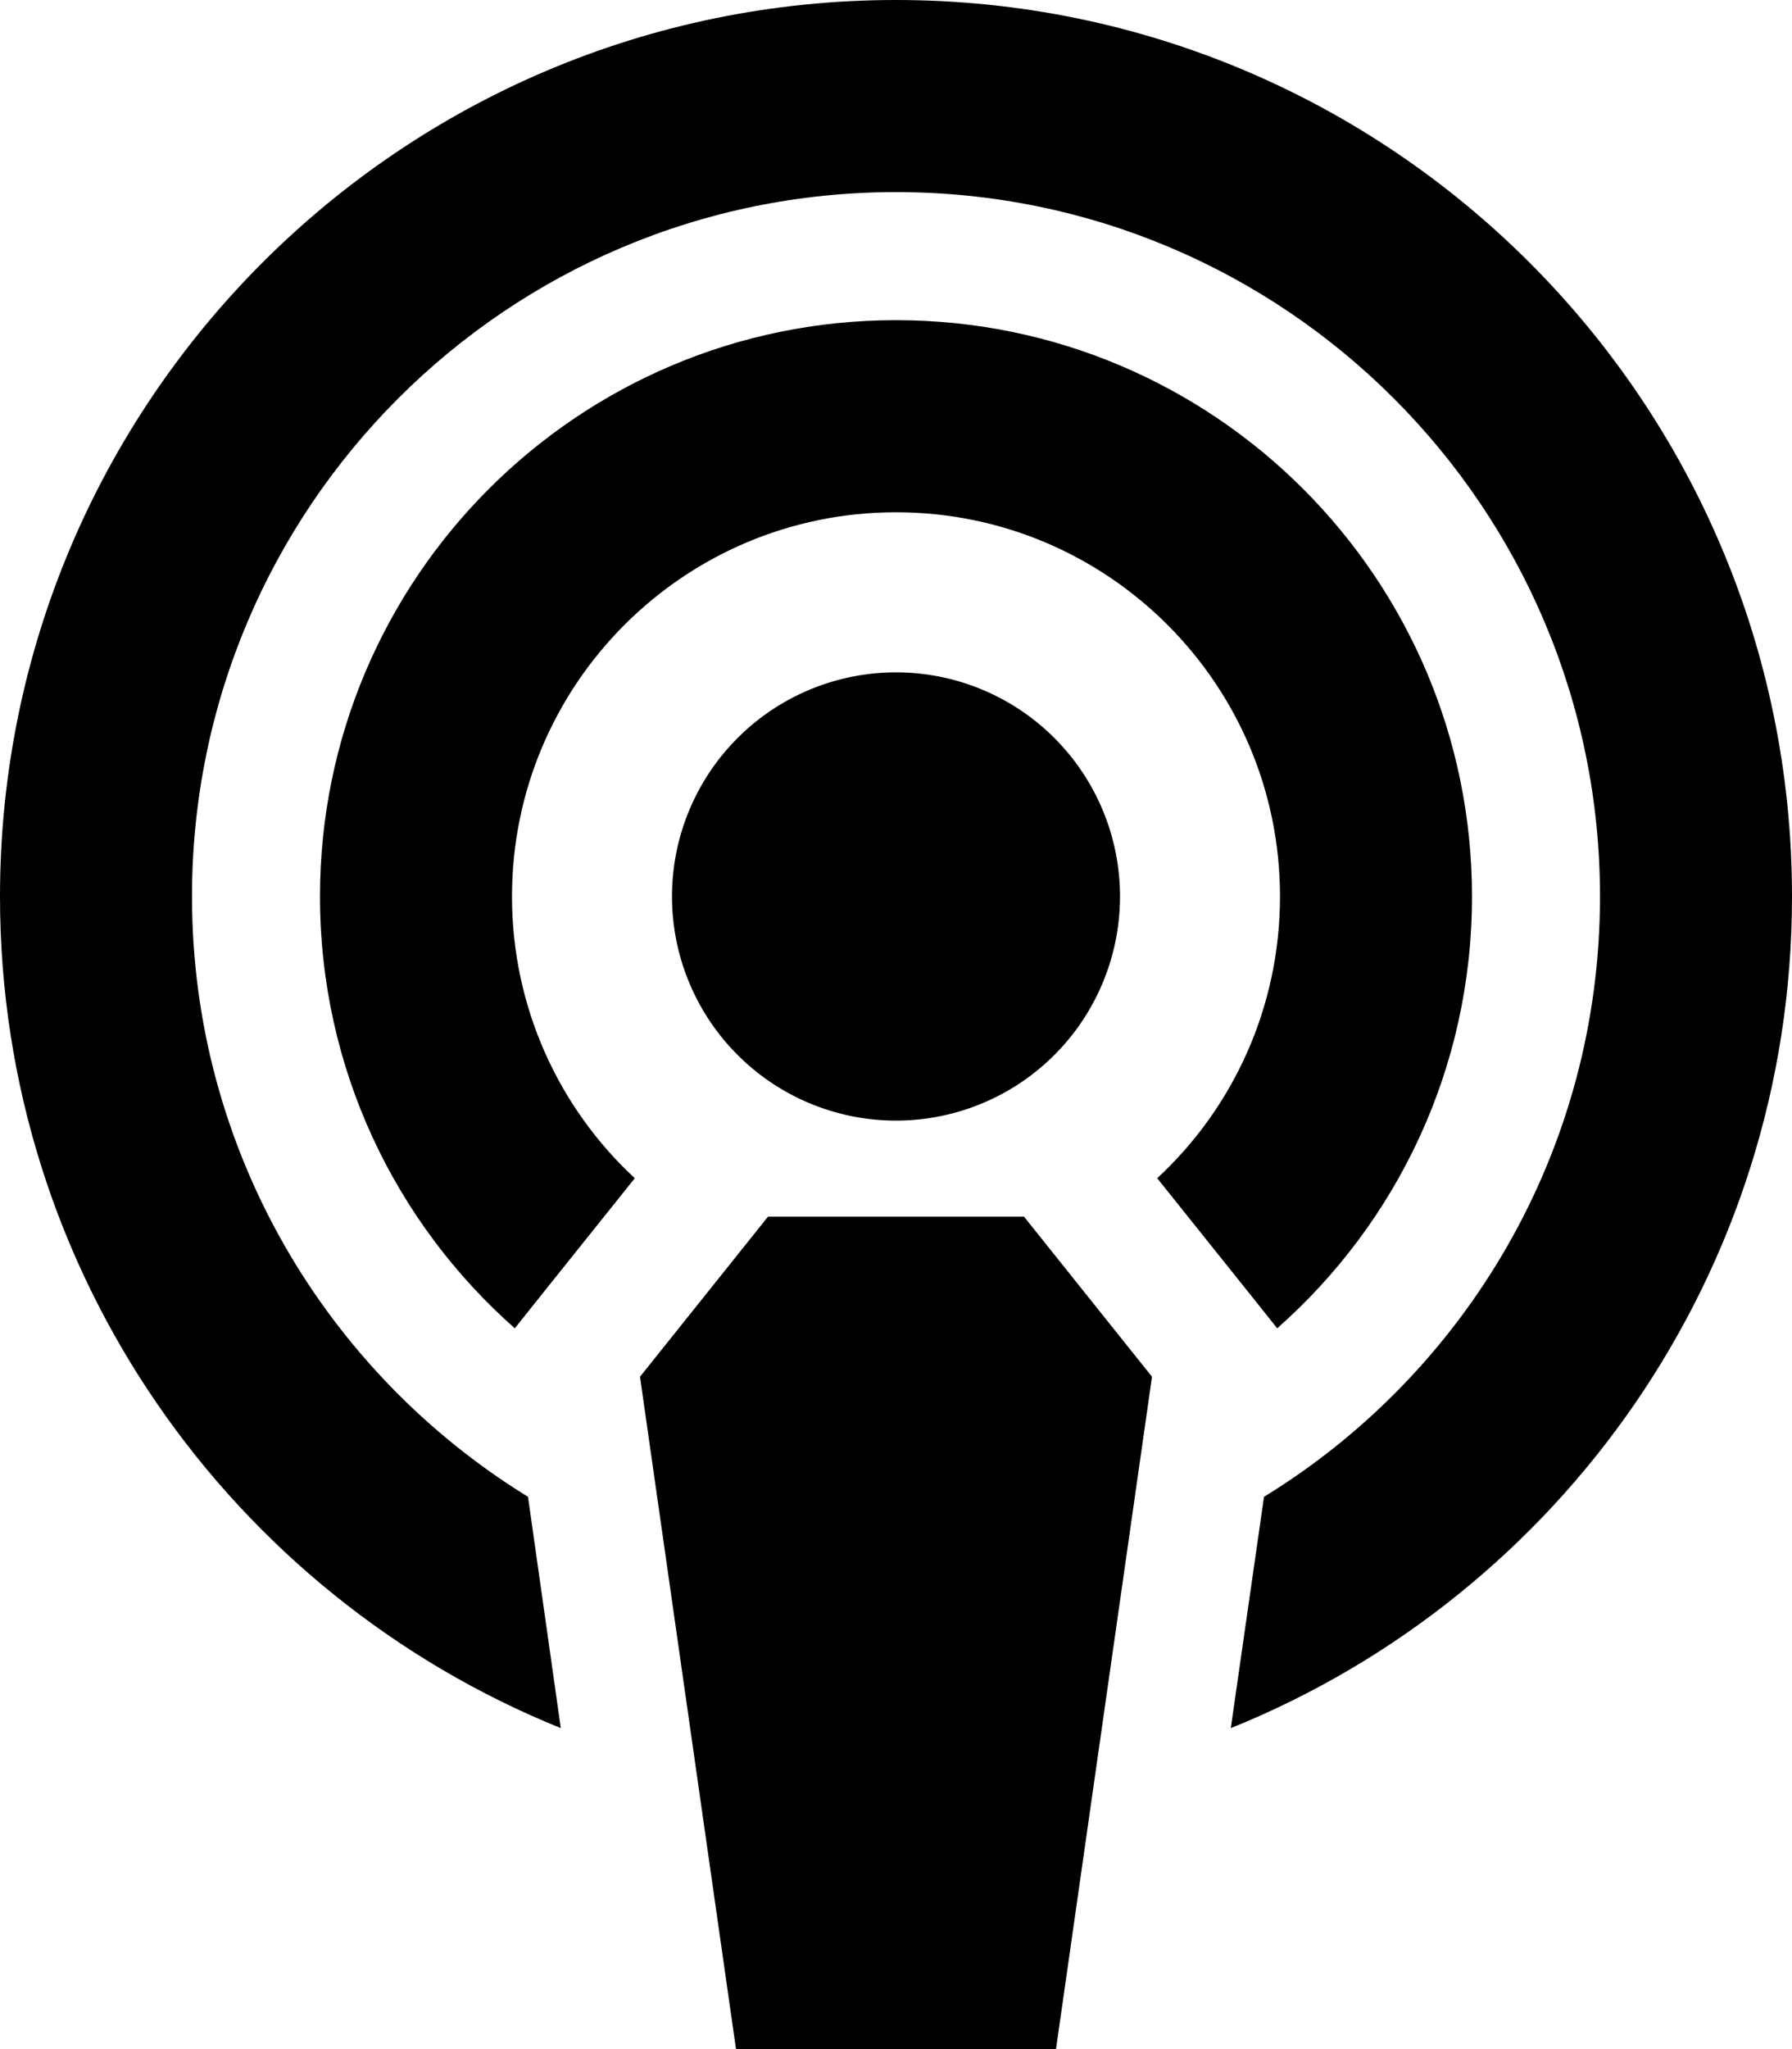 <svg xmlns="http://www.w3.org/2000/svg" viewBox="0 0 448 512"><path class="pr-icon-duotone-secondary" d="M0 224c0 94.1 58 174.6 140.2 207.8L132 374c-50.4-31-84-86.6-84-150c0-97.2 78.8-176 176-176s176 78.8 176 176c0 63.5-33.6 119.1-84 150l-8.3 57.8C390 398.6 448 318.1 448 224C448 100.3 347.7 0 224 0S0 100.3 0 224zm80 0c0 43 18.8 81.5 48.7 107.9L135 324l23.7-29.6C139.8 276.9 128 251.8 128 224c0-53 43-96 96-96s96 43 96 96c0 27.8-11.8 52.9-30.7 70.4L313 324l6.3 7.9C349.2 305.5 368 267 368 224c0-79.5-64.5-144-144-144S80 144.5 80 224z"/><path class="pr-icon-duotone-primary" d="M224 168a56 56 0 1 1 0 112 56 56 0 1 1 0-112zM184 512L160 344l32-40 64 0 32 40L264 512l-80 0z"/></svg>